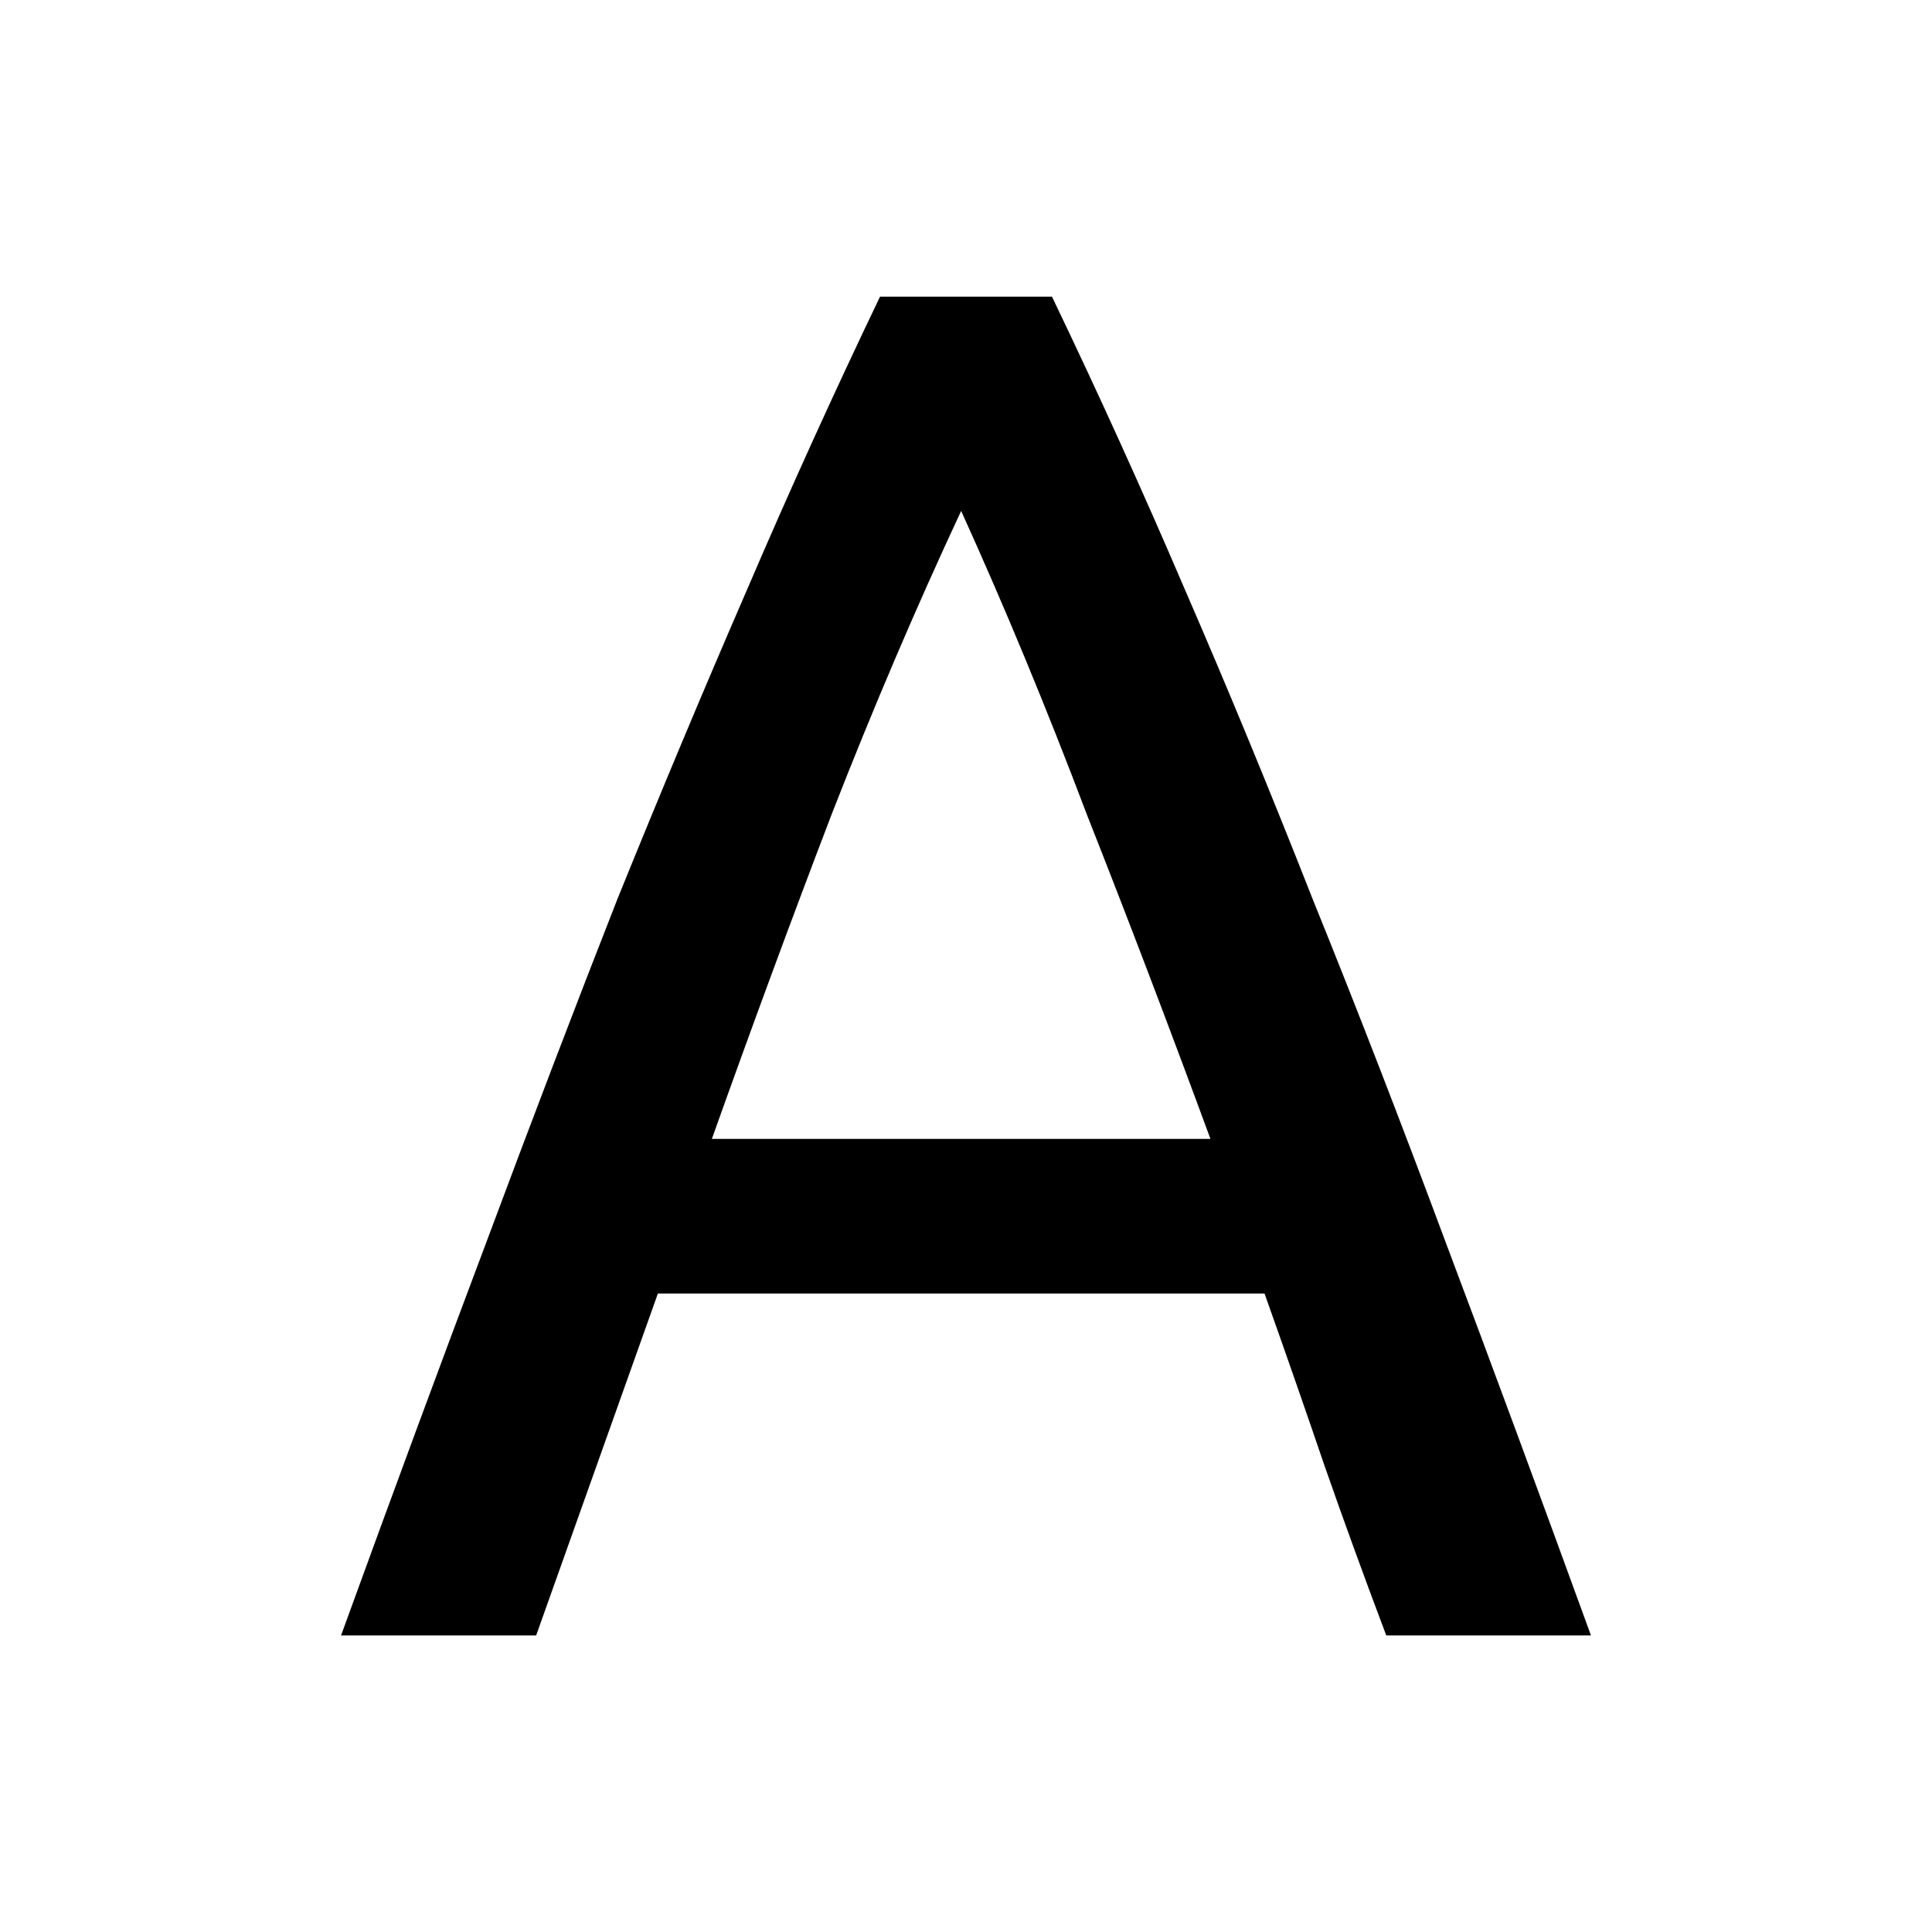 <?xml version="1.0" encoding="UTF-8" standalone="no"?>
<!-- Created with Inkscape (http://www.inkscape.org/) -->

<svg
   xmlns:dc="http://purl.org/dc/elements/1.1/"
   xmlns:cc="http://creativecommons.org/ns#"
   xmlns:rdf="http://www.w3.org/1999/02/22-rdf-syntax-ns#"
   xmlns:svg="http://www.w3.org/2000/svg"
   xmlns="http://www.w3.org/2000/svg"
   xmlns:sodipodi="http://sodipodi.sourceforge.net/DTD/sodipodi-0.dtd"
   xmlns:inkscape="http://www.inkscape.org/namespaces/inkscape"
   width="64"
   height="64"
   viewBox="0 0 16.933 16.933"
   version="1.1"
   id="svg5855"
   inkscape:version="0.92.4 (5da689c313, 2019-01-14)"
   sodipodi:docname="a.svg">
  <defs
     id="defs5849" />
  <sodipodi:namedview
     id="base"
     pagecolor="#ffffff"
     bordercolor="#666666"
     borderopacity="1.0"
     inkscape:pageopacity="0.0"
     inkscape:pageshadow="2"
     inkscape:zoom="3.959798"
     inkscape:cx="-17.180046"
     inkscape:cy="31.482236"
     inkscape:document-units="mm"
     inkscape:current-layer="layer1"
     showgrid="true"
     units="px"
     inkscape:window-width="1680"
     inkscape:window-height="997"
     inkscape:window-x="-8"
     inkscape:window-y="-8"
     inkscape:window-maximized="1">
    <inkscape:grid
       type="xygrid"
       id="grid814" />
  </sodipodi:namedview>
  <g
     inkscape:label="Layer 1"
     inkscape:groupmode="layer"
     id="layer1"
     transform="translate(0,-280.067)">
    <g
       aria-label="A"
       style="font-style:normal;font-weight:normal;font-size:10.583px;line-height:1.25;font-family:sans-serif;letter-spacing:0px;word-spacing:0px;fill:#000000;fill-opacity:1;stroke:none;stroke-width:0.265"
       id="text6402">
      <path
         d="m 12.15,294.401 q -0.288,-0.762 -0.542,-1.49 -0.254,-0.745 -0.525,-1.507 H 5.766 l -1.067,2.997 H 2.989 q 0.677,-1.863 1.27,-3.437 0.593,-1.592 1.151,-3.014 0.576,-1.422 1.135,-2.709 0.559,-1.304 1.168,-2.574 H 9.22 q 0.61,1.27 1.168,2.574 0.559,1.287 1.118,2.709 0.576,1.422 1.168,3.014 0.593,1.575 1.27,3.437 z m -1.541,-4.352 q -0.542,-1.473 -1.084,-2.845 -0.525,-1.389 -1.101,-2.659 -0.593,1.27 -1.135,2.659 -0.525,1.372 -1.05,2.845 z"
         style="font-style:normal;font-variant:normal;font-weight:normal;font-stretch:normal;font-size:16.933px;font-family:Ubuntu;-inkscape-font-specification:Ubuntu;stroke-width:0.265"
         id="path5352" />
    </g>
  </g>
</svg>
